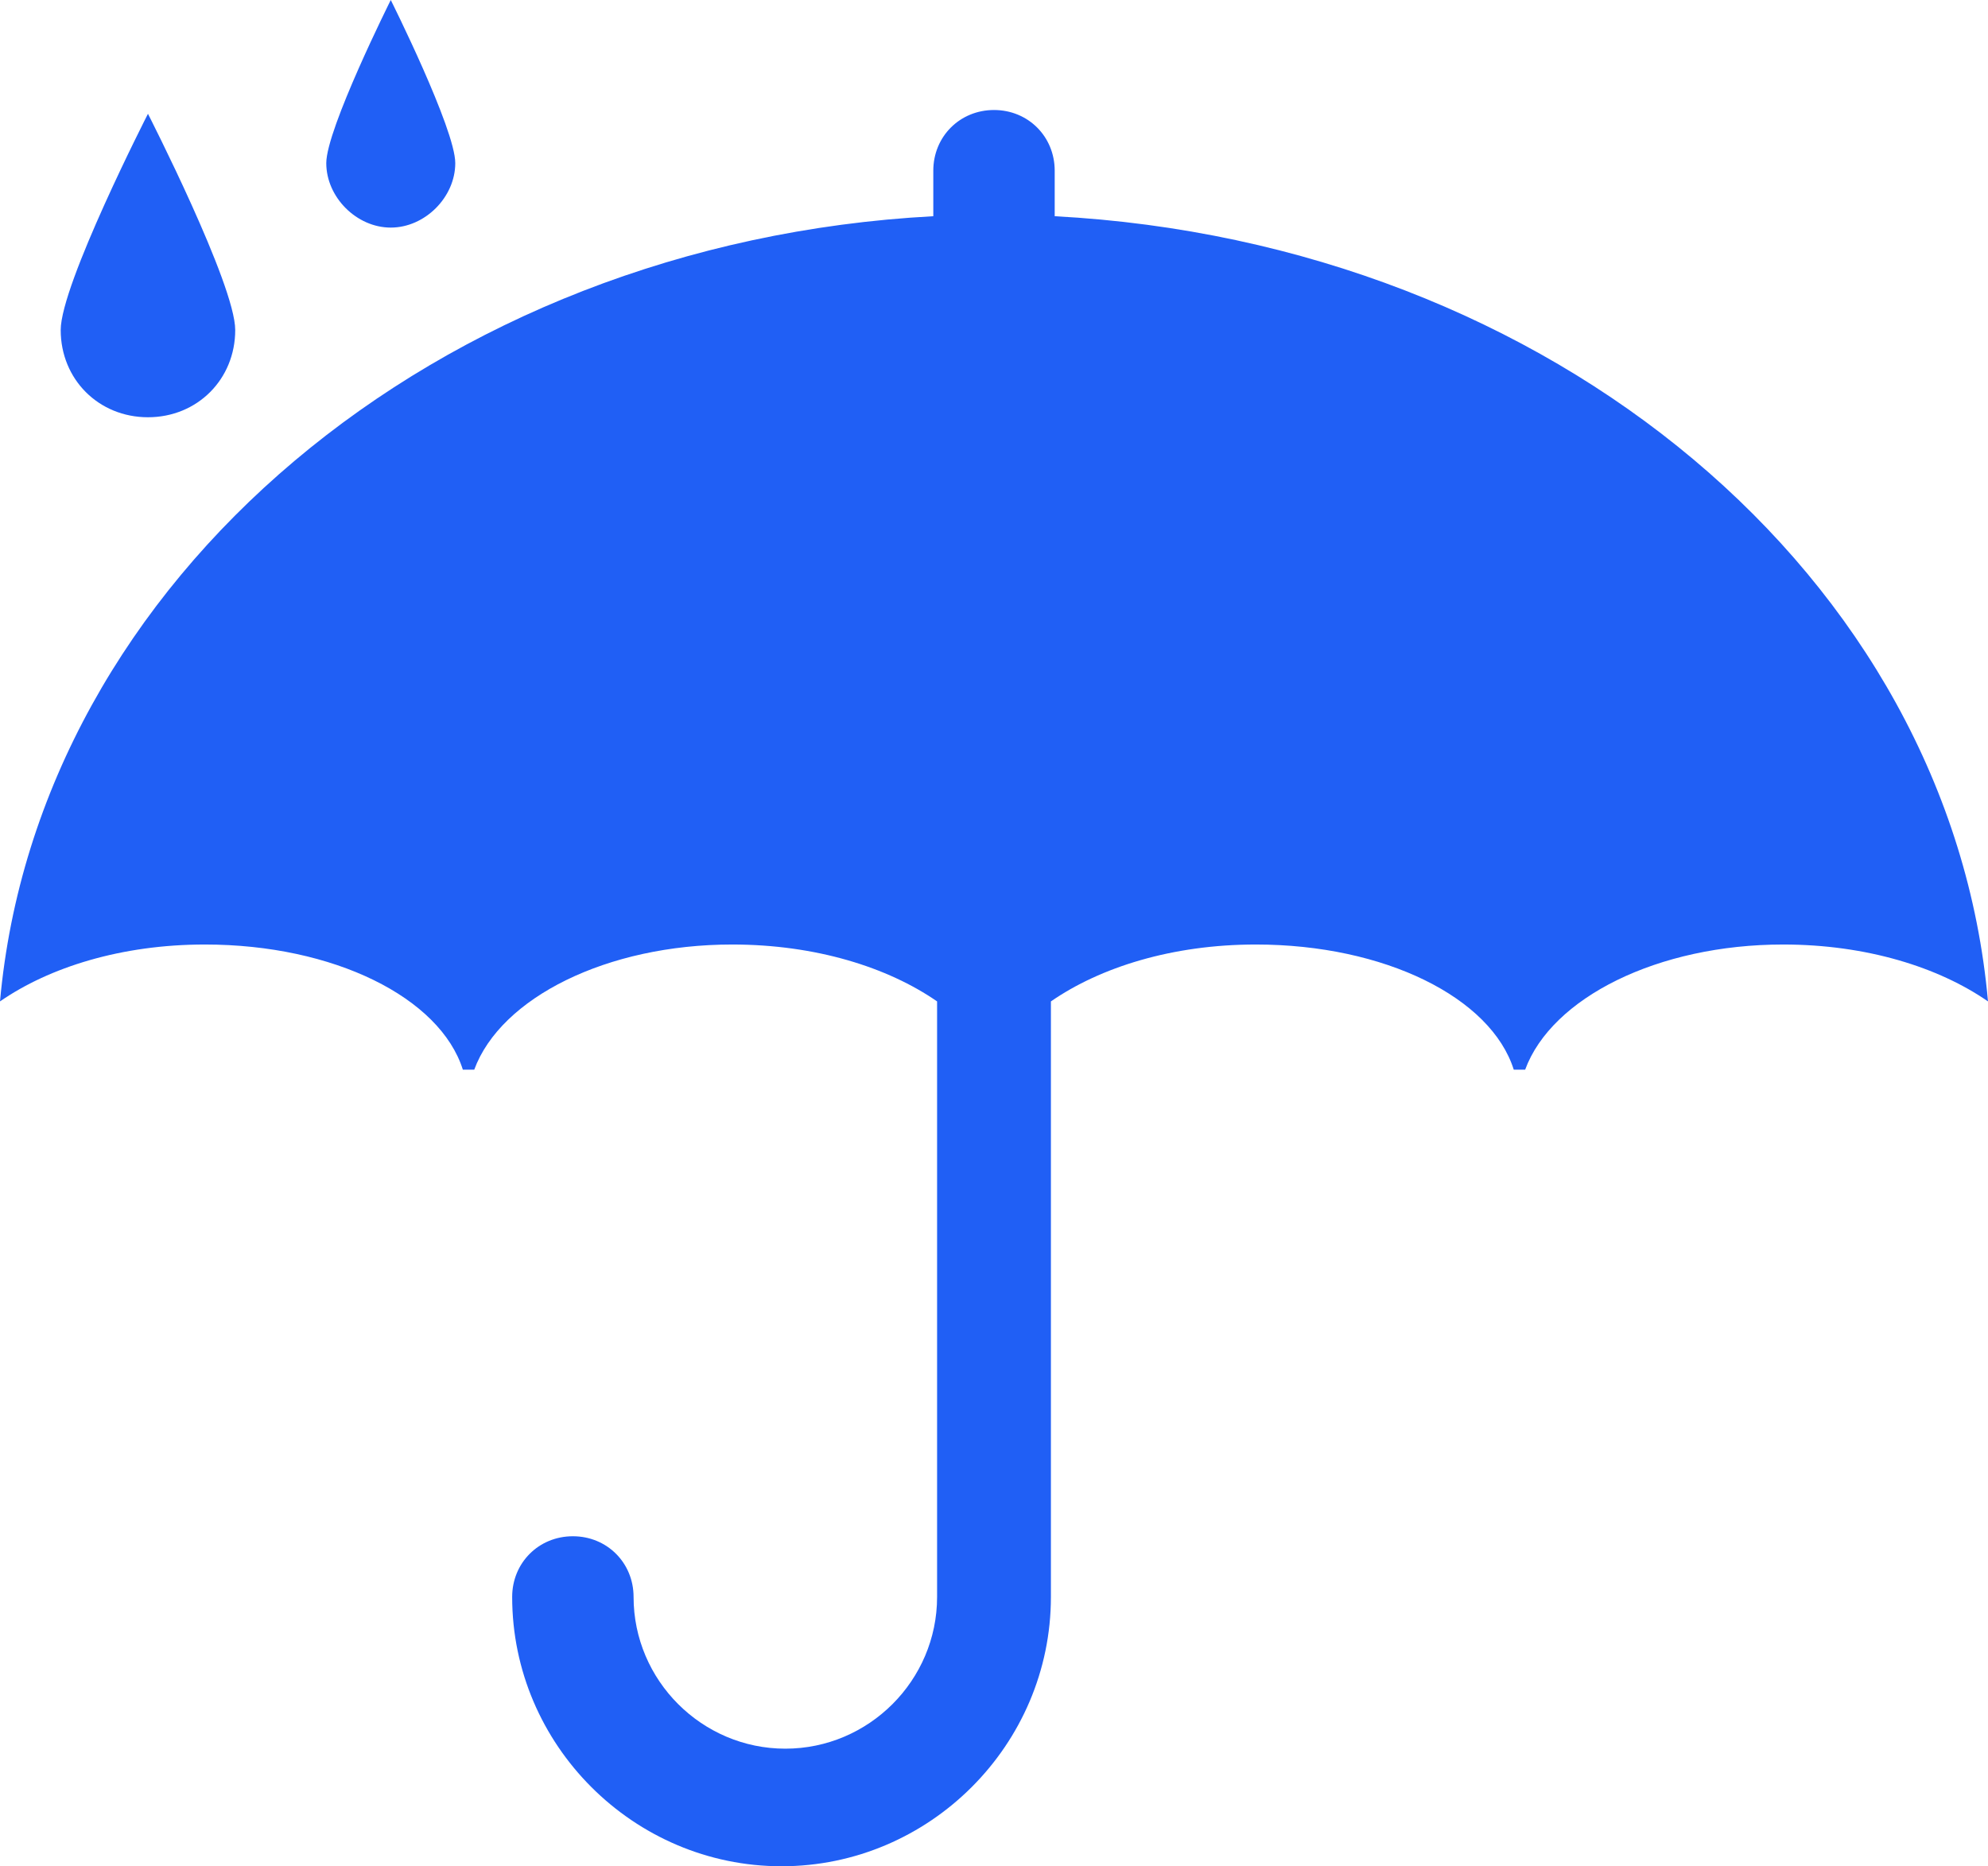 <?xml version="1.0" encoding="utf-8"?>
<!-- Generator: Adobe Illustrator 23.0.3, SVG Export Plug-In . SVG Version: 6.00 Build 0)  -->
<svg version="1.1" id="Layer_1" xmlns="http://www.w3.org/2000/svg" xmlns:xlink="http://www.w3.org/1999/xlink" x="0px" y="0px"
	 viewBox="0 0 52.4 49.2" style="enable-background:new 0 0 52.4 49.2;" xml:space="preserve">
<style type="text/css">
	.st0{fill:#205FF5;}
</style>
<path class="st0" d="M8.6,4.3c0-0.9,1.7-4.3,1.7-4.3S12,3.4,12,4.3C12,5.2,11.2,6,10.3,6C9.4,6,8.6,5.2,8.6,4.3z M3.9,11
	c1.3,0,2.3-1,2.3-2.3C6.2,7.5,3.9,3,3.9,3S1.6,7.5,1.6,8.7C1.6,10,2.6,11,3.9,11z M27.8,5.7V4.5c0-0.9-0.7-1.6-1.6-1.6
	c-0.9,0-1.6,0.7-1.6,1.6v1.2C11.5,6.4,1,15.3,0,26.4c1.3-0.9,3.2-1.5,5.4-1.5c3.4,0,6.2,1.4,6.8,3.3h0.3c0.7-1.9,3.5-3.3,6.8-3.3
	c2.2,0,4.1,0.6,5.4,1.5v15.7c0,2.2-1.8,4-4,4s-4-1.8-4-4c0-0.9-0.7-1.6-1.6-1.6c-0.9,0-1.6,0.7-1.6,1.6c0,3.9,3.2,7.1,7.1,7.1
	c3.9,0,7.1-3.2,7.1-7.1V26.4c1.3-0.9,3.2-1.5,5.4-1.5c3.4,0,6.2,1.4,6.8,3.3h0.3c0.7-1.9,3.5-3.3,6.8-3.3c2.2,0,4.1,0.6,5.4,1.5
	C51.4,15.2,40.9,6.4,27.8,5.7z"/>
</svg>
